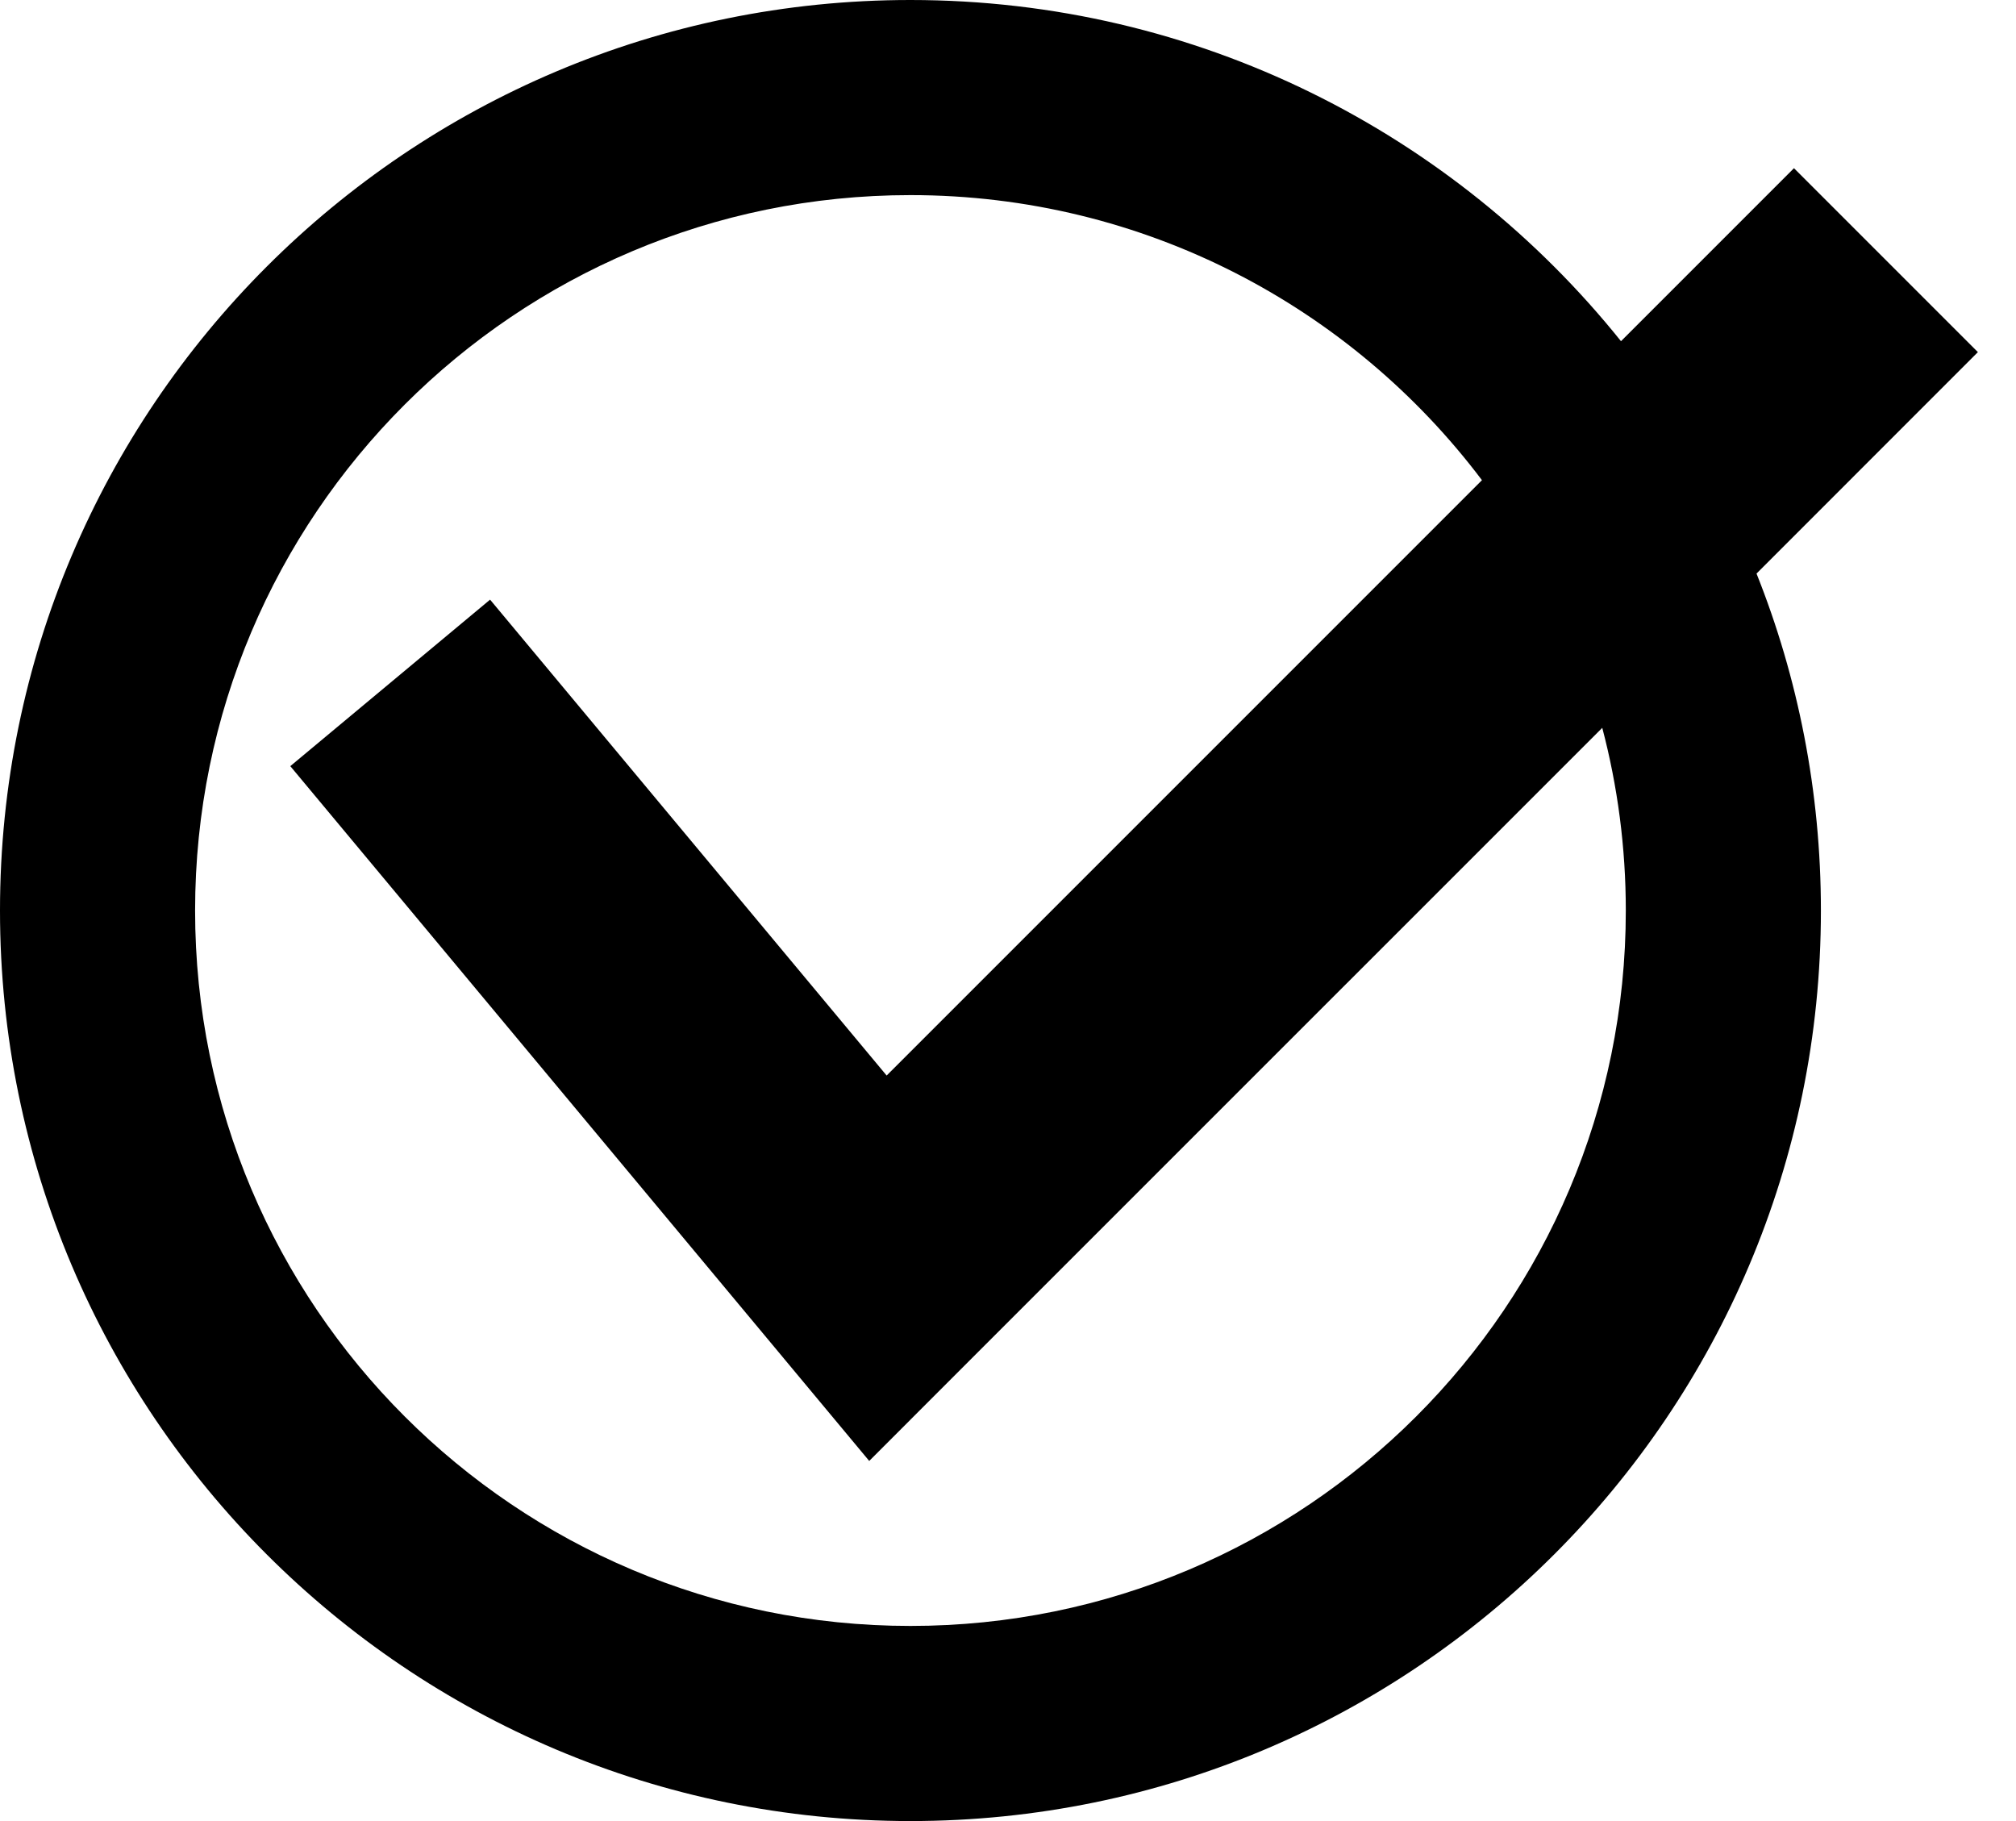 <svg width="31" height="28" viewBox="0 0 31 28" xmlns="http://www.w3.org/2000/svg">
<path fill-rule="evenodd" clip-rule="evenodd" d="M28 14C28 21.732 21.732 28 14 28C6.268 28 0 21.732 0 14C0 6.268 6.268 0 14 0C18.419 0 22.36 2.048 24.926 5.246L27.586 2.586L30.414 5.414L27.01 8.819C27.649 10.421 28 12.17 28 14ZM22.788 7.383L13.634 16.537L7.536 9.22L4.464 11.78L11.964 20.78L13.366 22.463L14.914 20.914L24.638 11.191C24.874 12.087 25 13.029 25 14C25 20.075 20.075 25 14 25C7.925 25 3 20.075 3 14C3 7.925 7.925 3 14 3C17.591 3 20.781 4.721 22.788 7.383Z" />
</svg>
